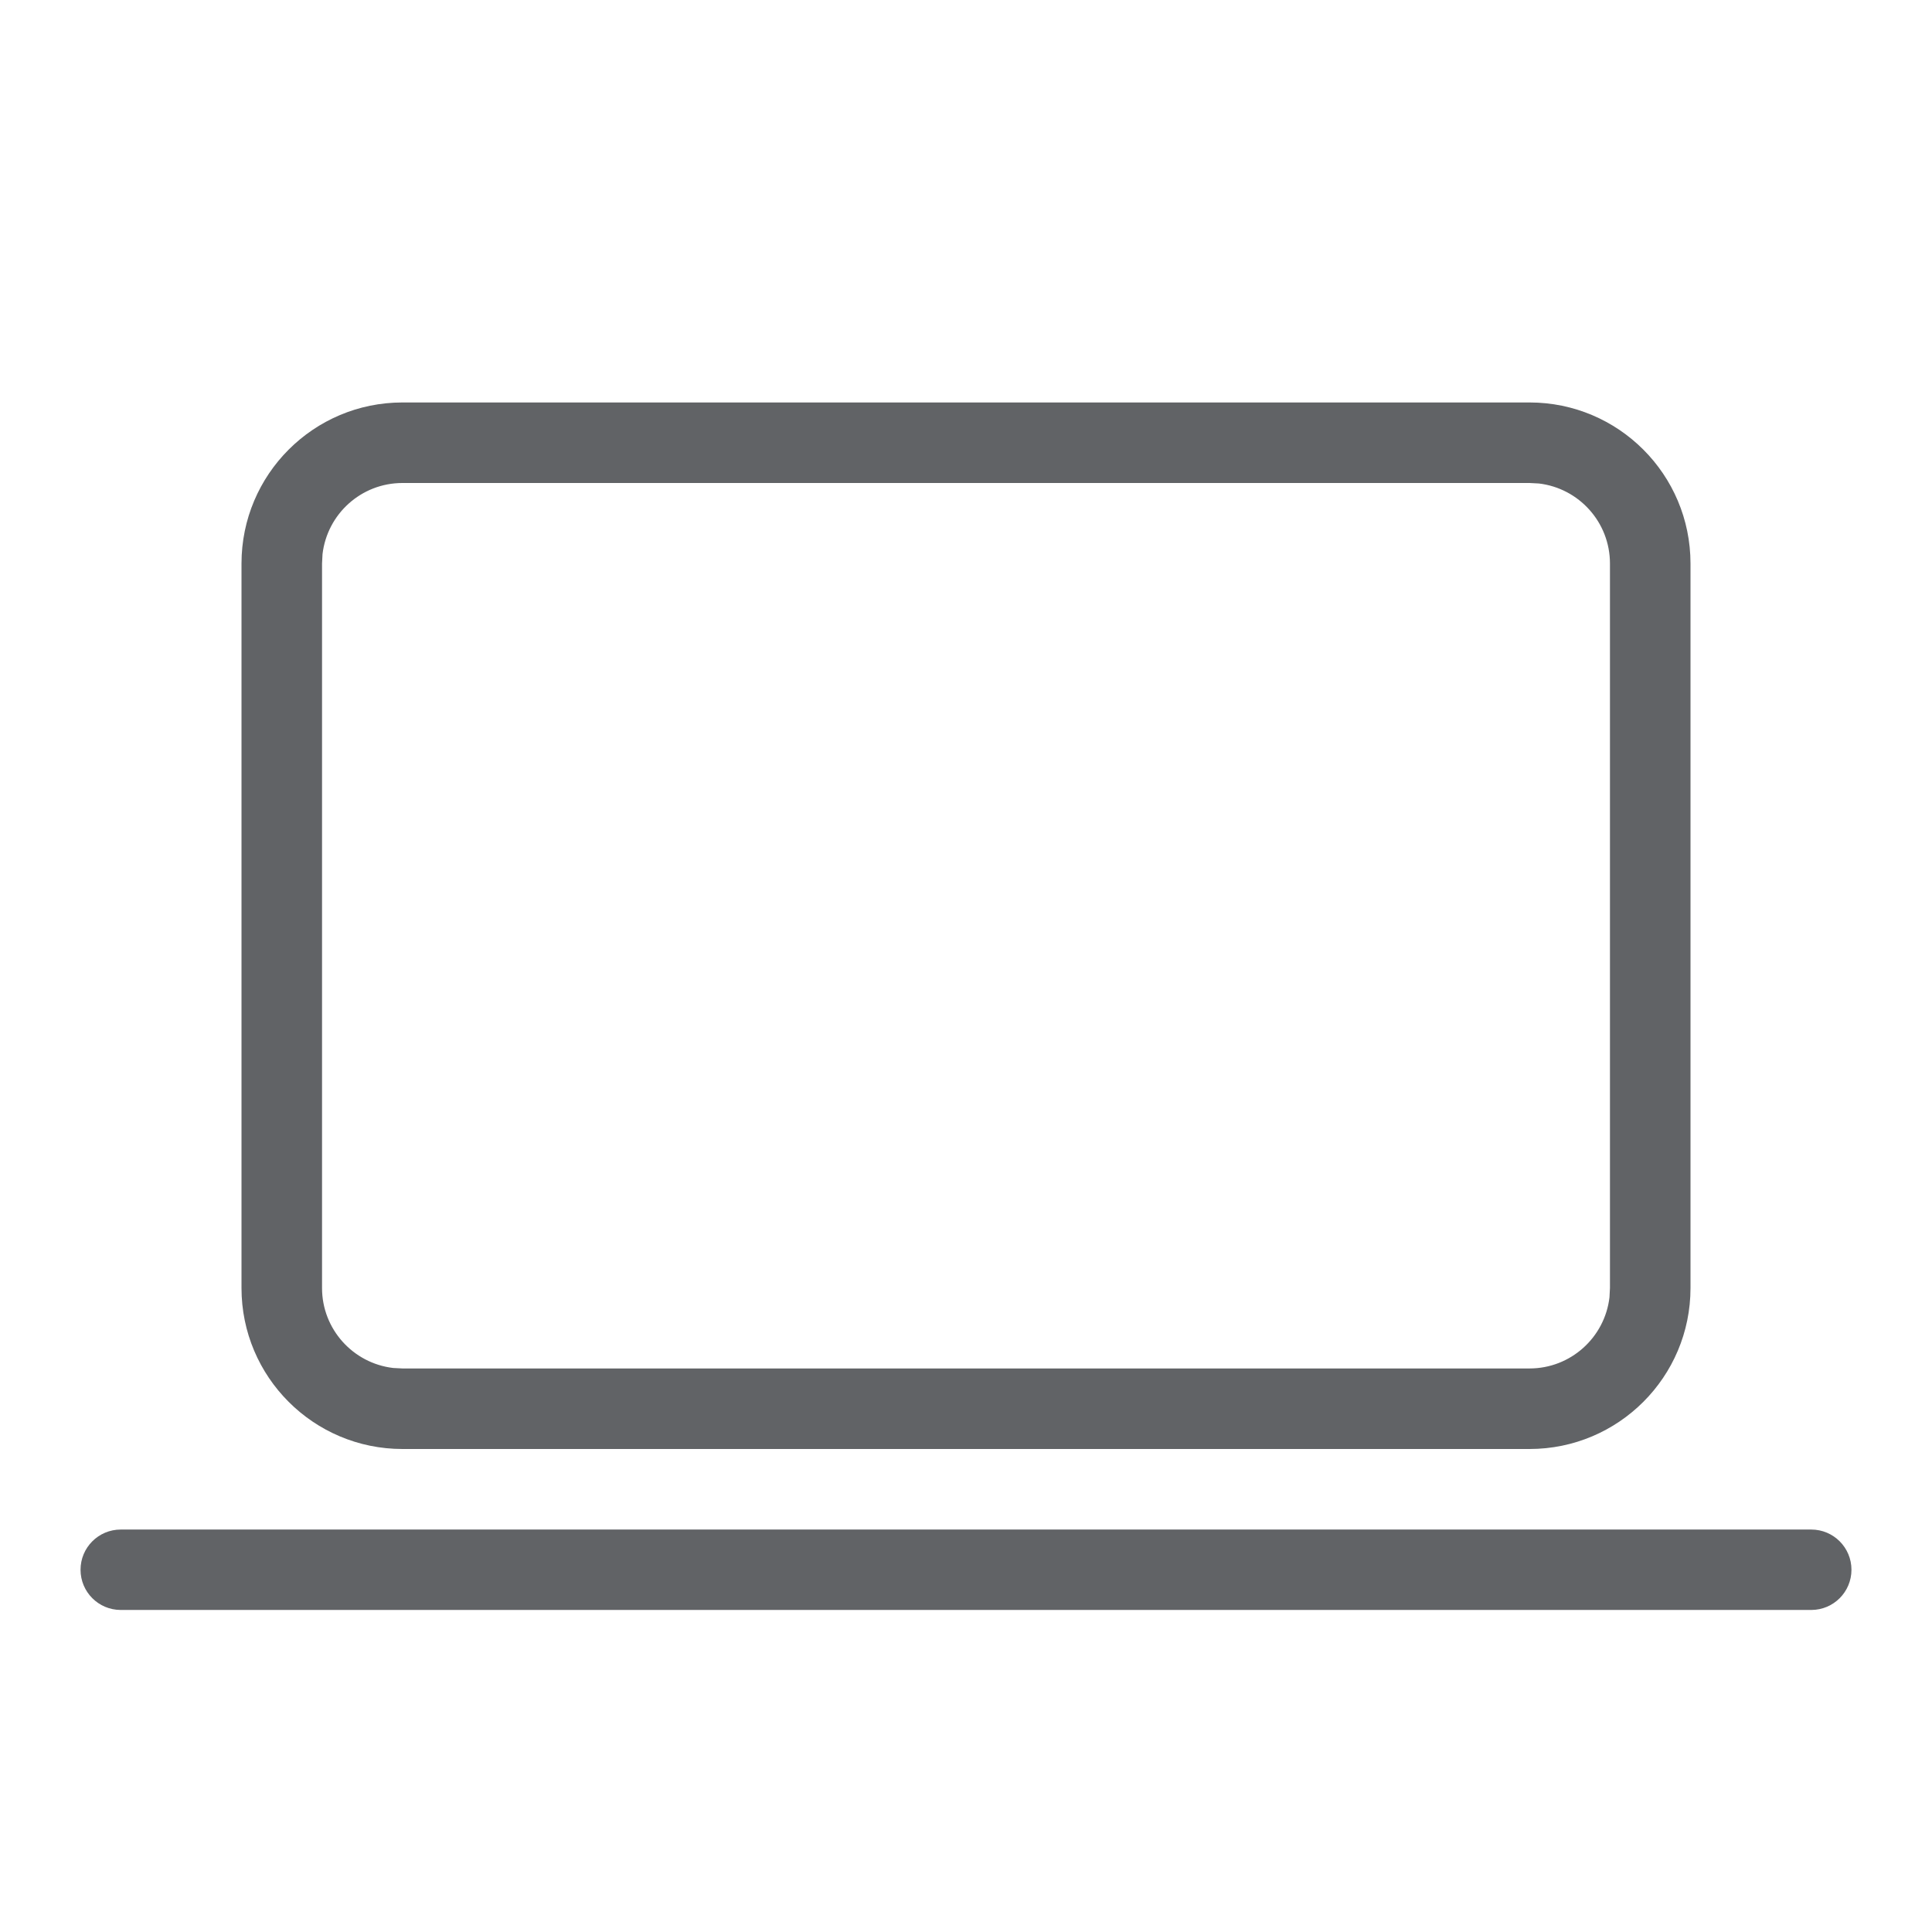 <svg width="16" height="16" viewBox="0 0 16 16" fill="none" xmlns="http://www.w3.org/2000/svg">
<path fill-rule="evenodd" clip-rule="evenodd" d="M12.667 3.333C13.403 3.333 14 3.93 14 4.667V10.667C14 11.403 13.403 12 12.667 12H3.333C2.597 12 2 11.403 2 10.667V4.667C2 3.93 2.597 3.333 3.333 3.333H12.667ZM12.667 4H3.333C2.991 4 2.71 4.257 2.671 4.589L2.667 4.667V10.667C2.667 11.008 2.924 11.29 3.256 11.329L3.333 11.333H12.667C13.008 11.333 13.29 11.076 13.329 10.744L13.333 10.667V4.667C13.333 4.325 13.076 4.043 12.744 4.004L12.667 4ZM1 12.667C0.816 12.667 0.667 12.816 0.667 13C0.667 13.184 0.816 13.333 1 13.333H15C15.184 13.333 15.333 13.184 15.333 13C15.333 12.816 15.184 12.667 15 12.667H1Z" fill="#616366"/>
</svg>
